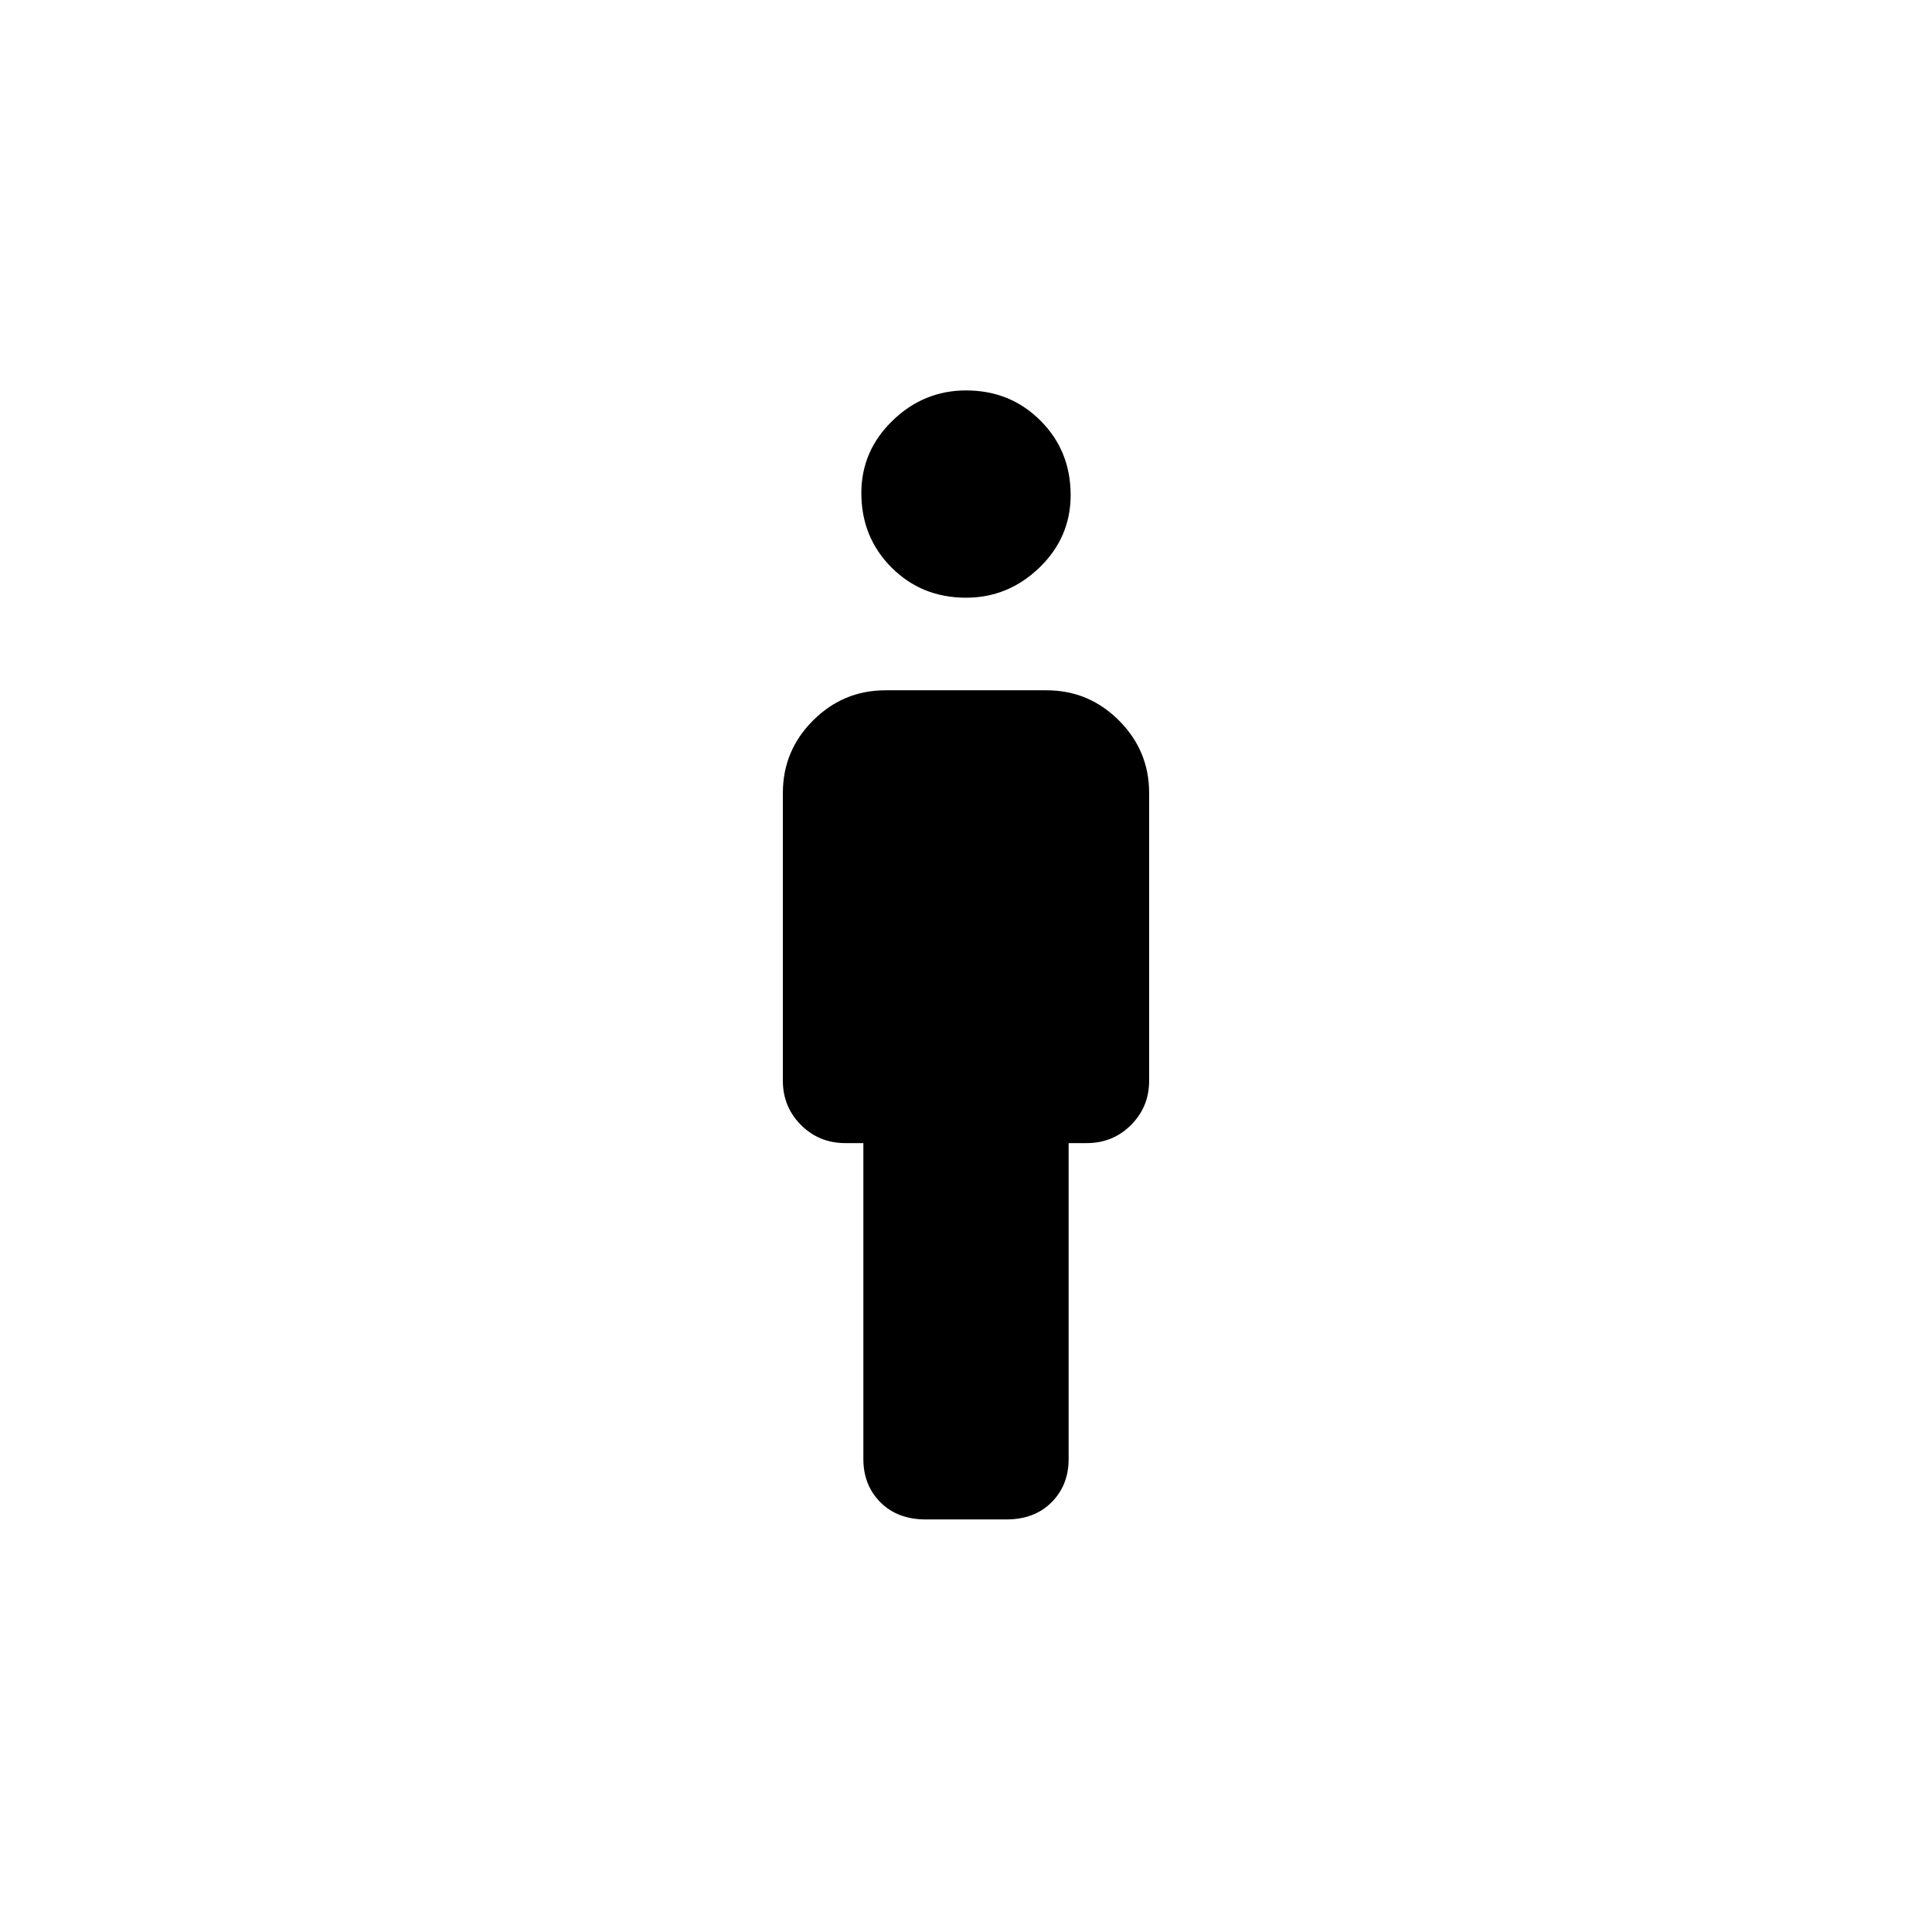 <svg xmlns="http://www.w3.org/2000/svg" height="24" width="24"><path d="M12 7.425q-.55 0-.925-.375t-.375-.925q0-.525.388-.9.387-.375.912-.375.55 0 .925.375t.375.925q0 .525-.387.9-.388.375-.913.375Zm-.5 11.45q-.35 0-.562-.212-.213-.213-.213-.538V14.2H10.5q-.325 0-.55-.225-.225-.225-.225-.55V9.85q0-.525.375-.9t.9-.375h2q.525 0 .9.375t.375.9v3.575q0 .325-.225.55-.225.225-.55.225h-.225v3.925q0 .325-.213.538-.212.212-.562.212Z"/></svg>